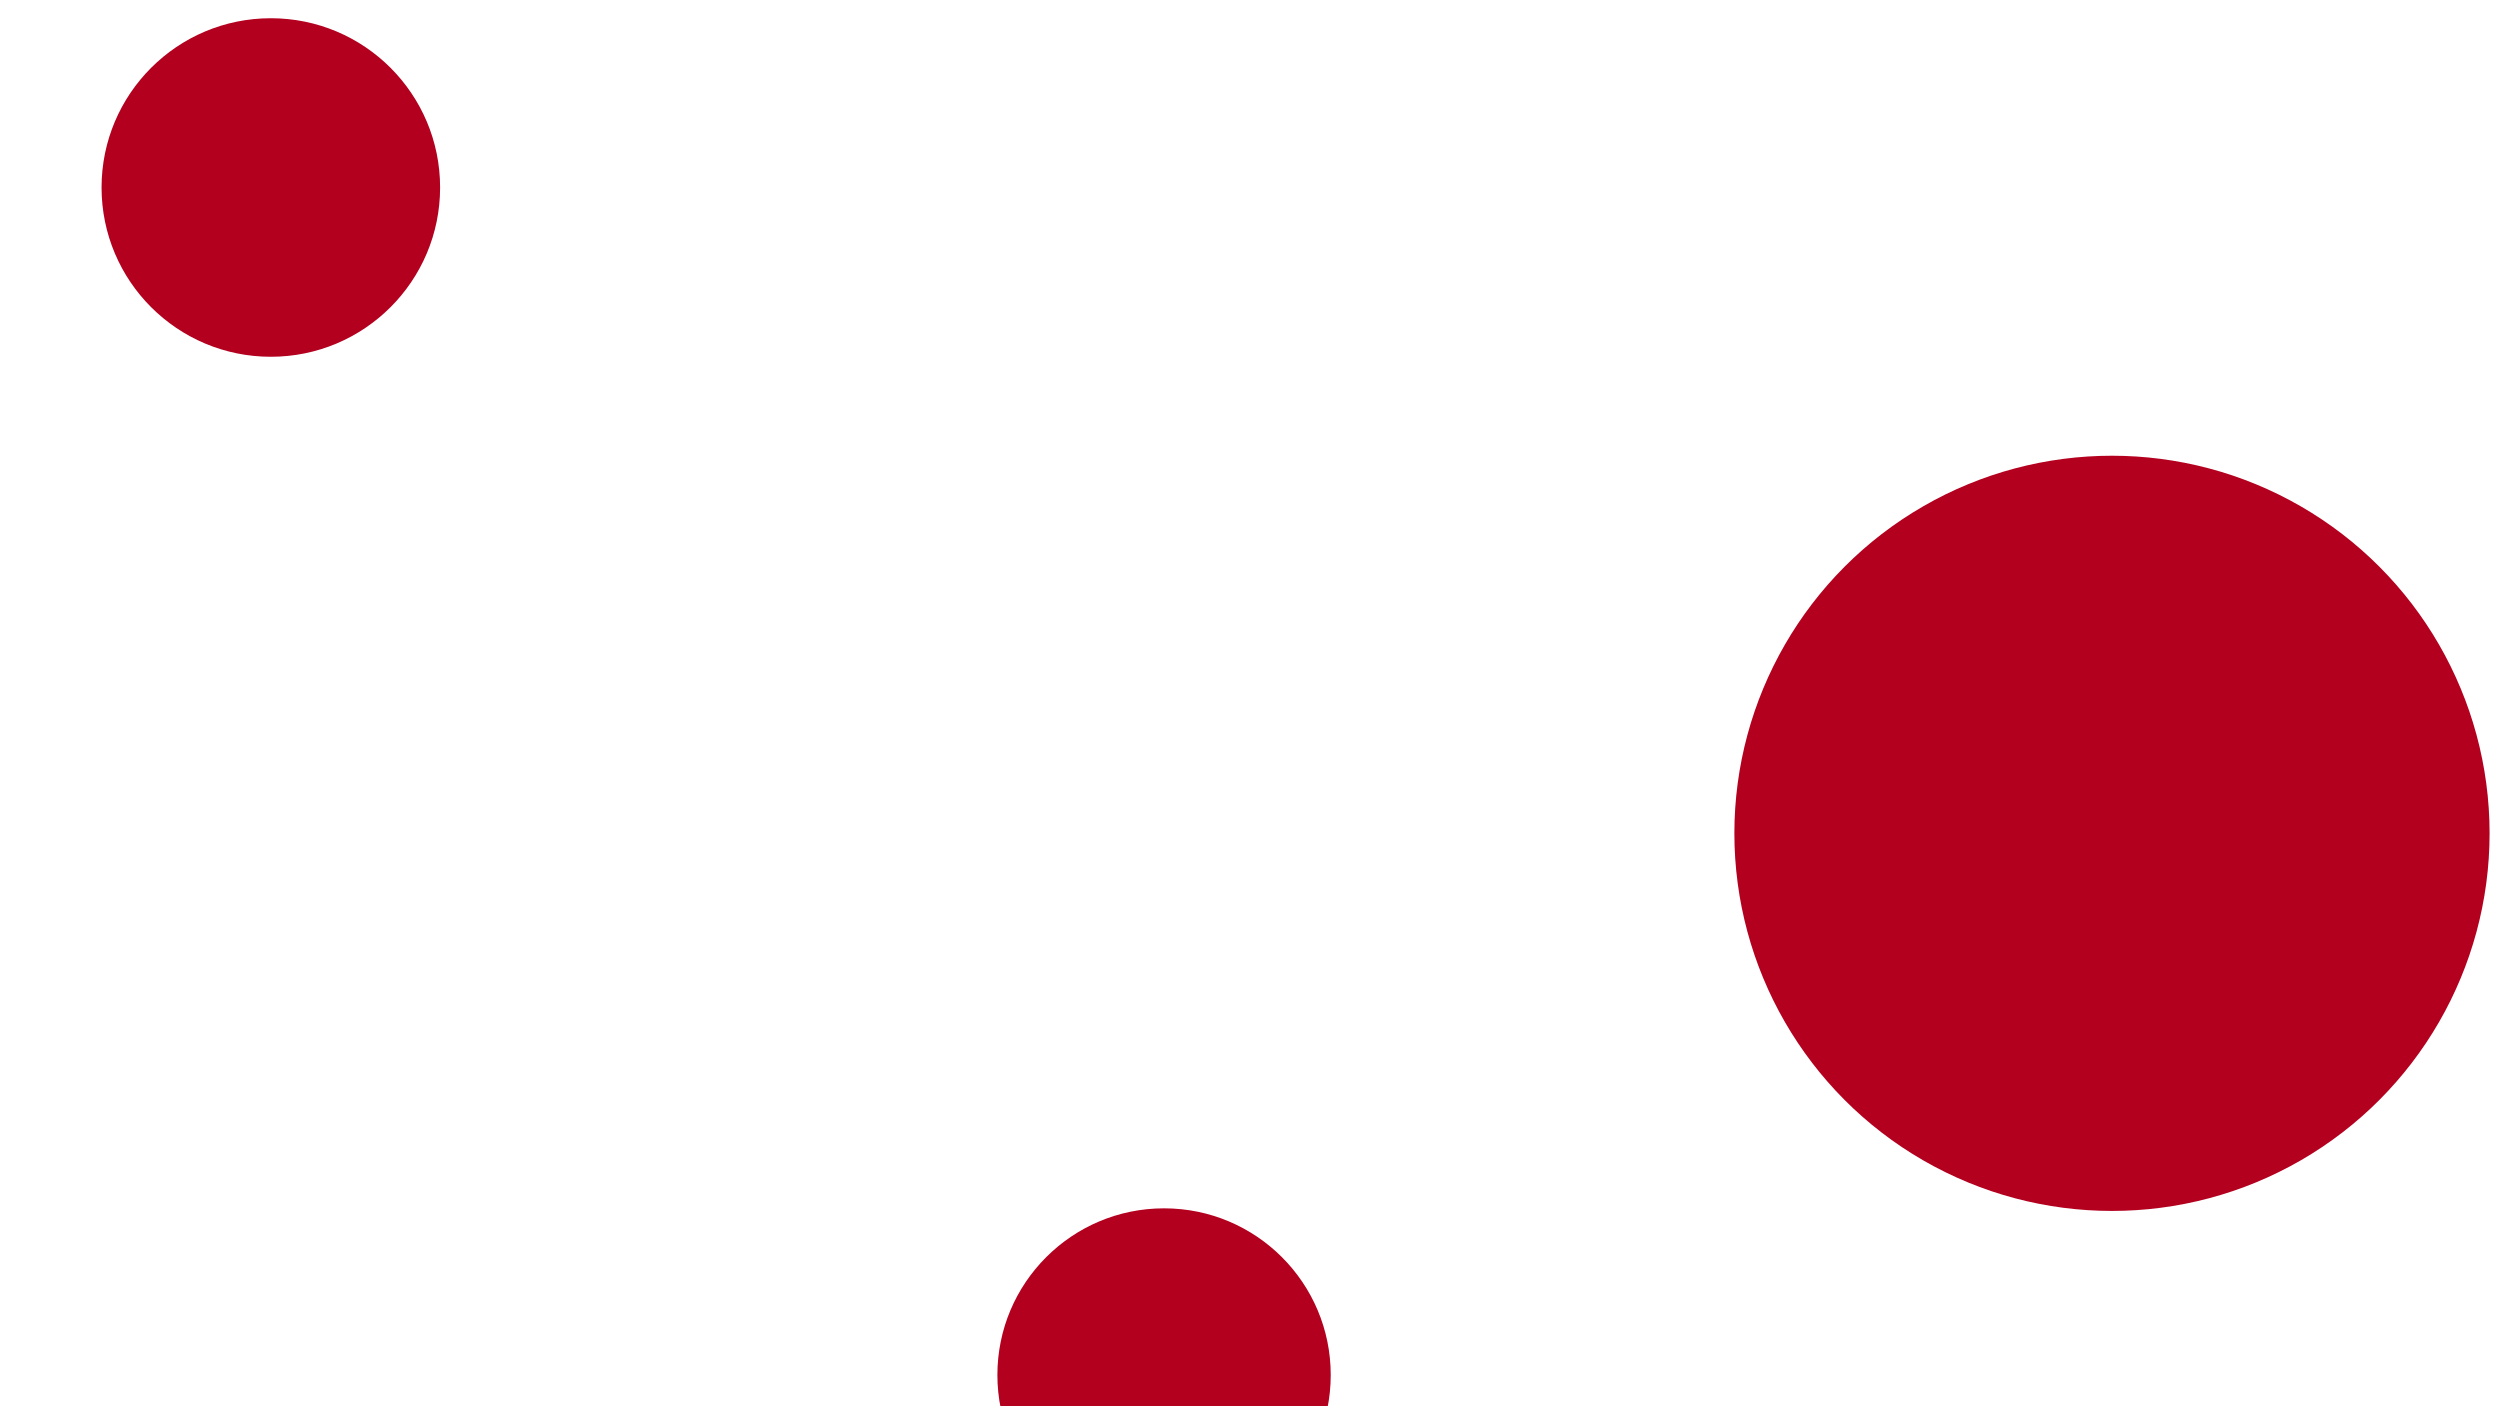 <svg id="visual" viewBox="0 0 960 540" width="960" height="540" xmlns="http://www.w3.org/2000/svg" xmlns:xlink="http://www.w3.org/1999/xlink" version="1.1"><g fill="#b3001e"><circle r="145" cx="811" cy="320"></circle><circle r="64" cx="447" cy="528"></circle><circle r="65" cx="104" cy="72"></circle></g></svg>